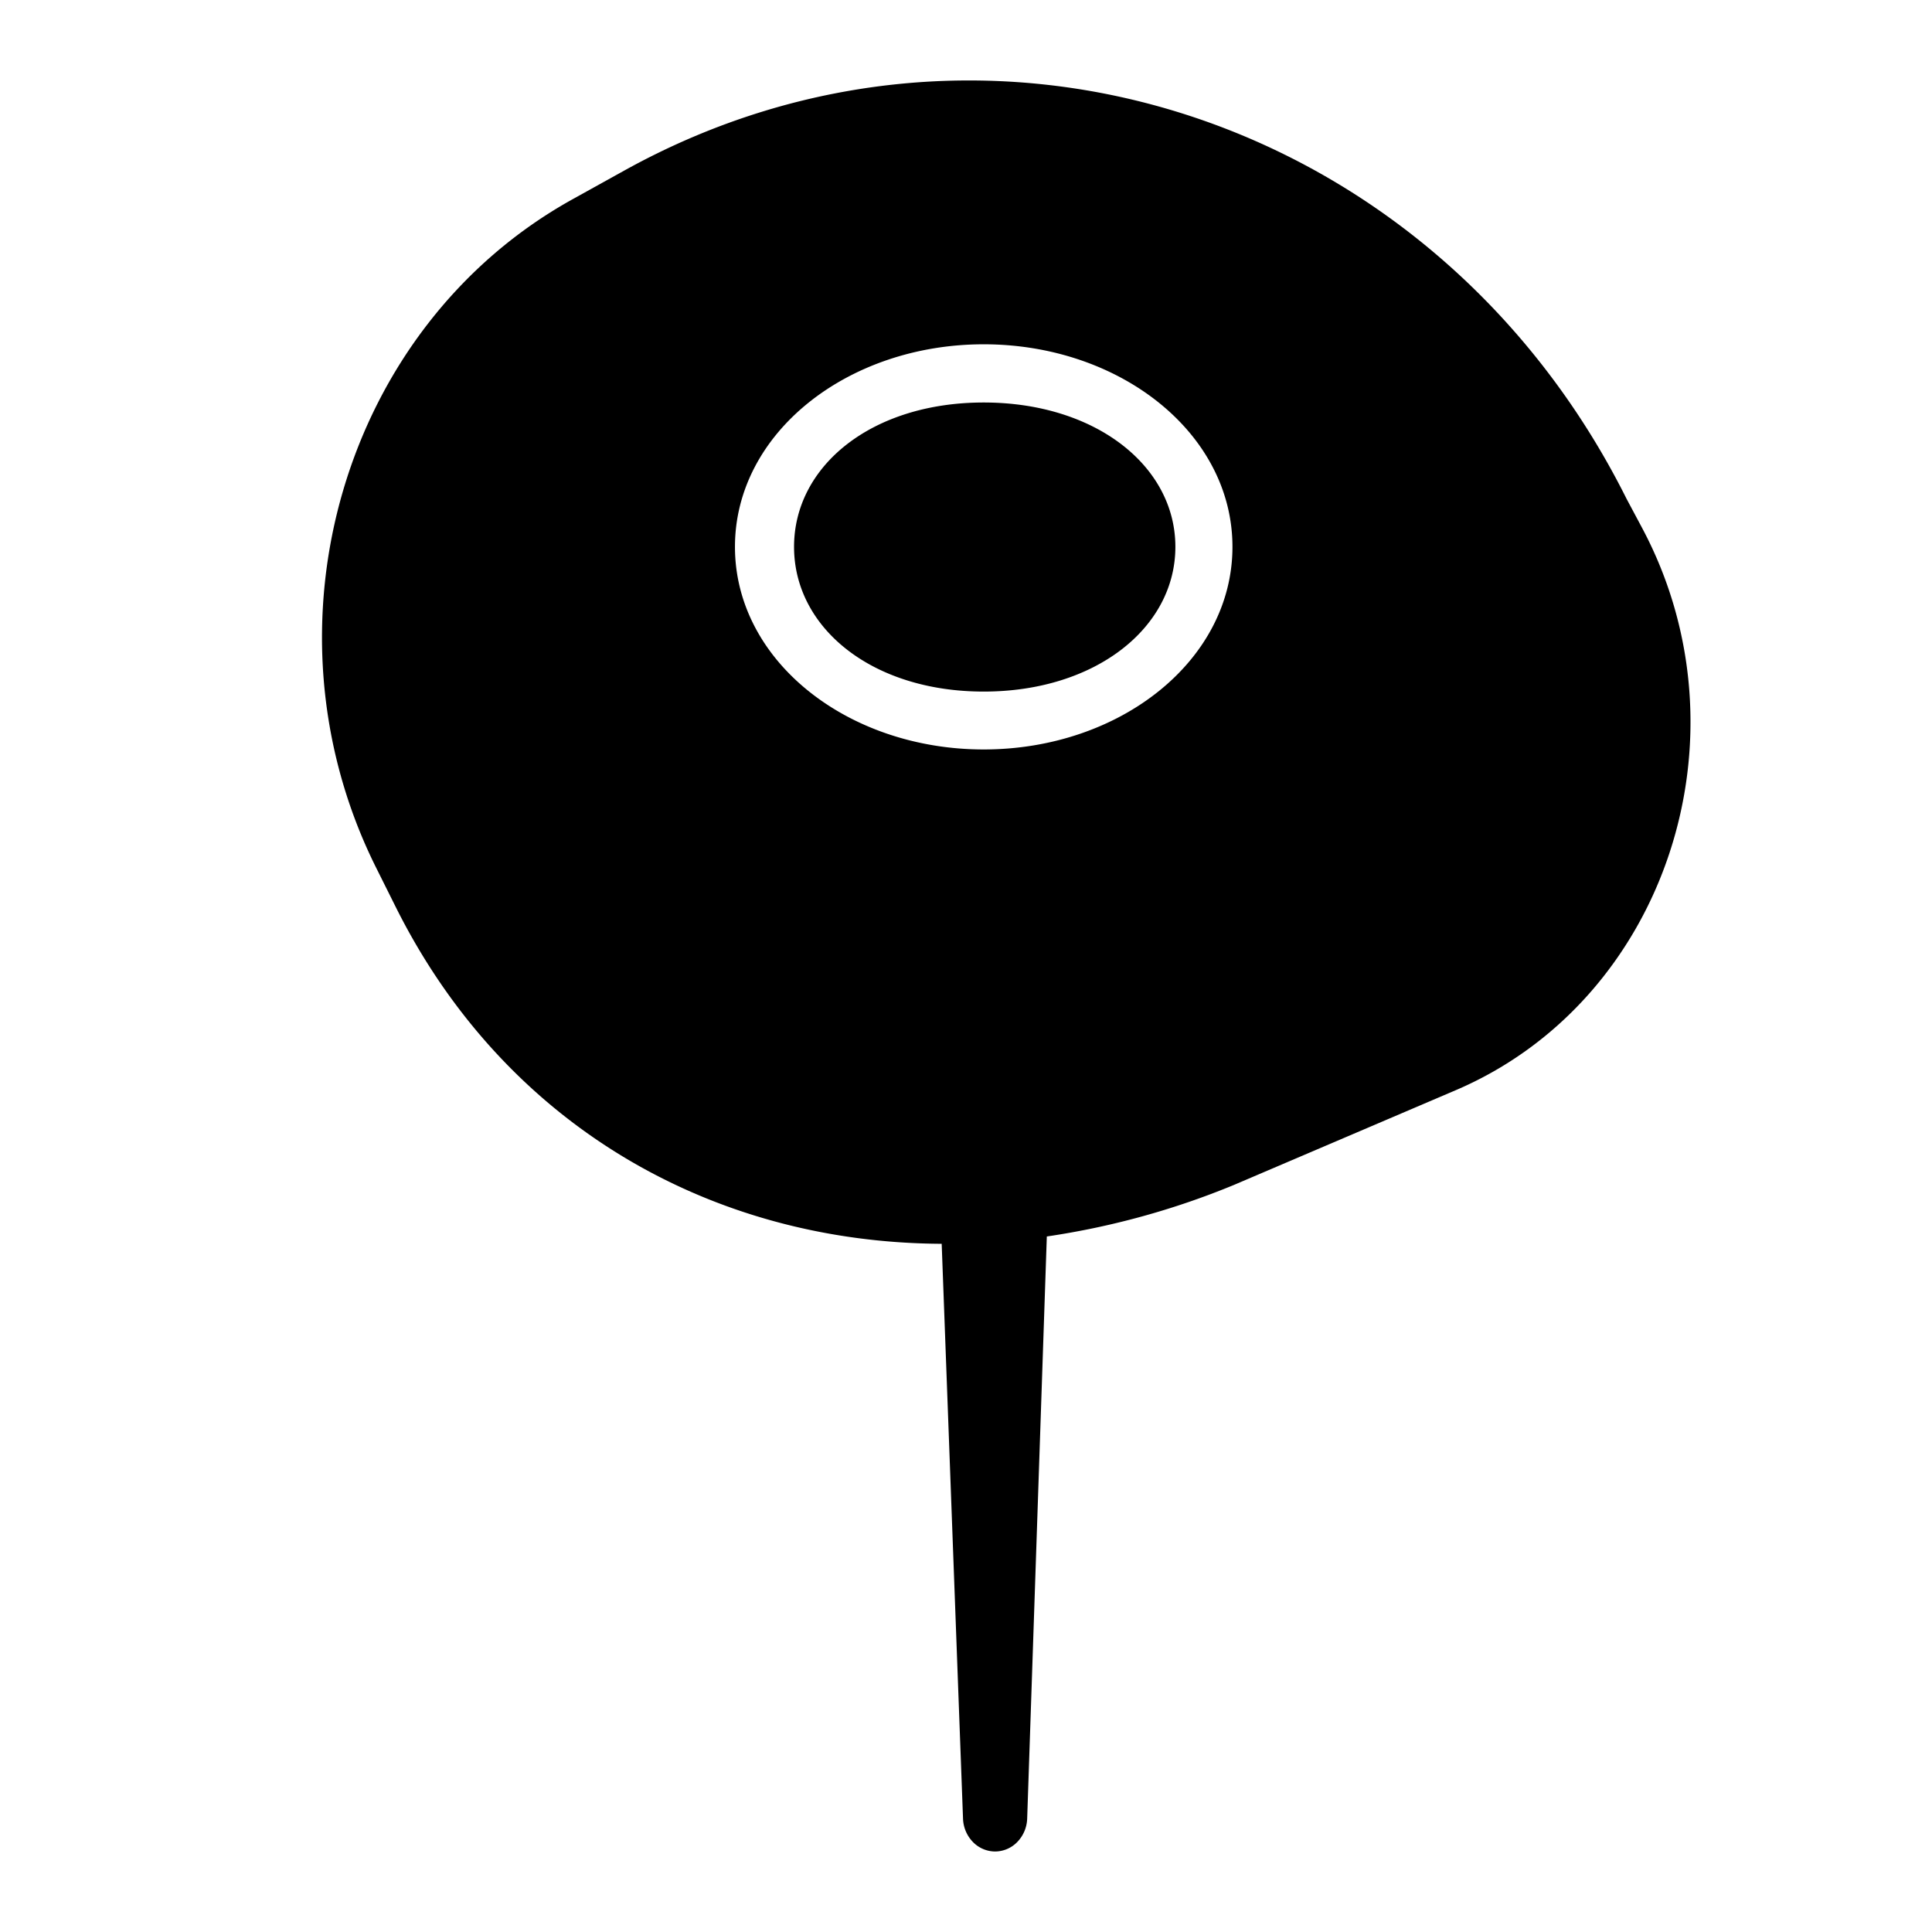<?xml version="1.0" standalone="no"?><svg xmlns="http://www.w3.org/2000/svg" class="icon"  id="Xz-TS101" viewBox="0 0 1024 1024"><path d="M862.123 264.405l8.064 15.104c59.136 110.592 12.672 250.837-98.731 298.368l-117.675 50.261a420.48 420.48 0 0 1-98.944 27.221l-10.411 308.48a18.688 18.688 0 0 1-5.163 12.373 16.512 16.512 0 0 1-11.819 5.12 16.512 16.512 0 0 1-11.819-5.077 18.688 18.688 0 0 1-5.205-12.373l-11.307-304.64c-122.581-0.597-231.936-63.403-289.451-178.688l-10.368-20.779c-63.915-128.213-17.195-286.848 104.192-354.176l27.307-15.147c192.213-106.667 429.952-28.843 531.328 173.952z m-208.896 25.429c0-60.373-59.733-107.349-131.84-107.349S389.547 229.461 389.547 289.835c0 60.416 59.733 107.392 131.84 107.392s131.84-46.976 131.84-107.392z m-232.363 0C420.864 246.912 462.08 213.333 521.387 213.333c59.221 0 101.589 33.621 101.589 76.501 0 42.923-42.368 76.715-101.589 76.715-59.264 0-100.523-33.792-100.523-76.715z"  ></path></svg>